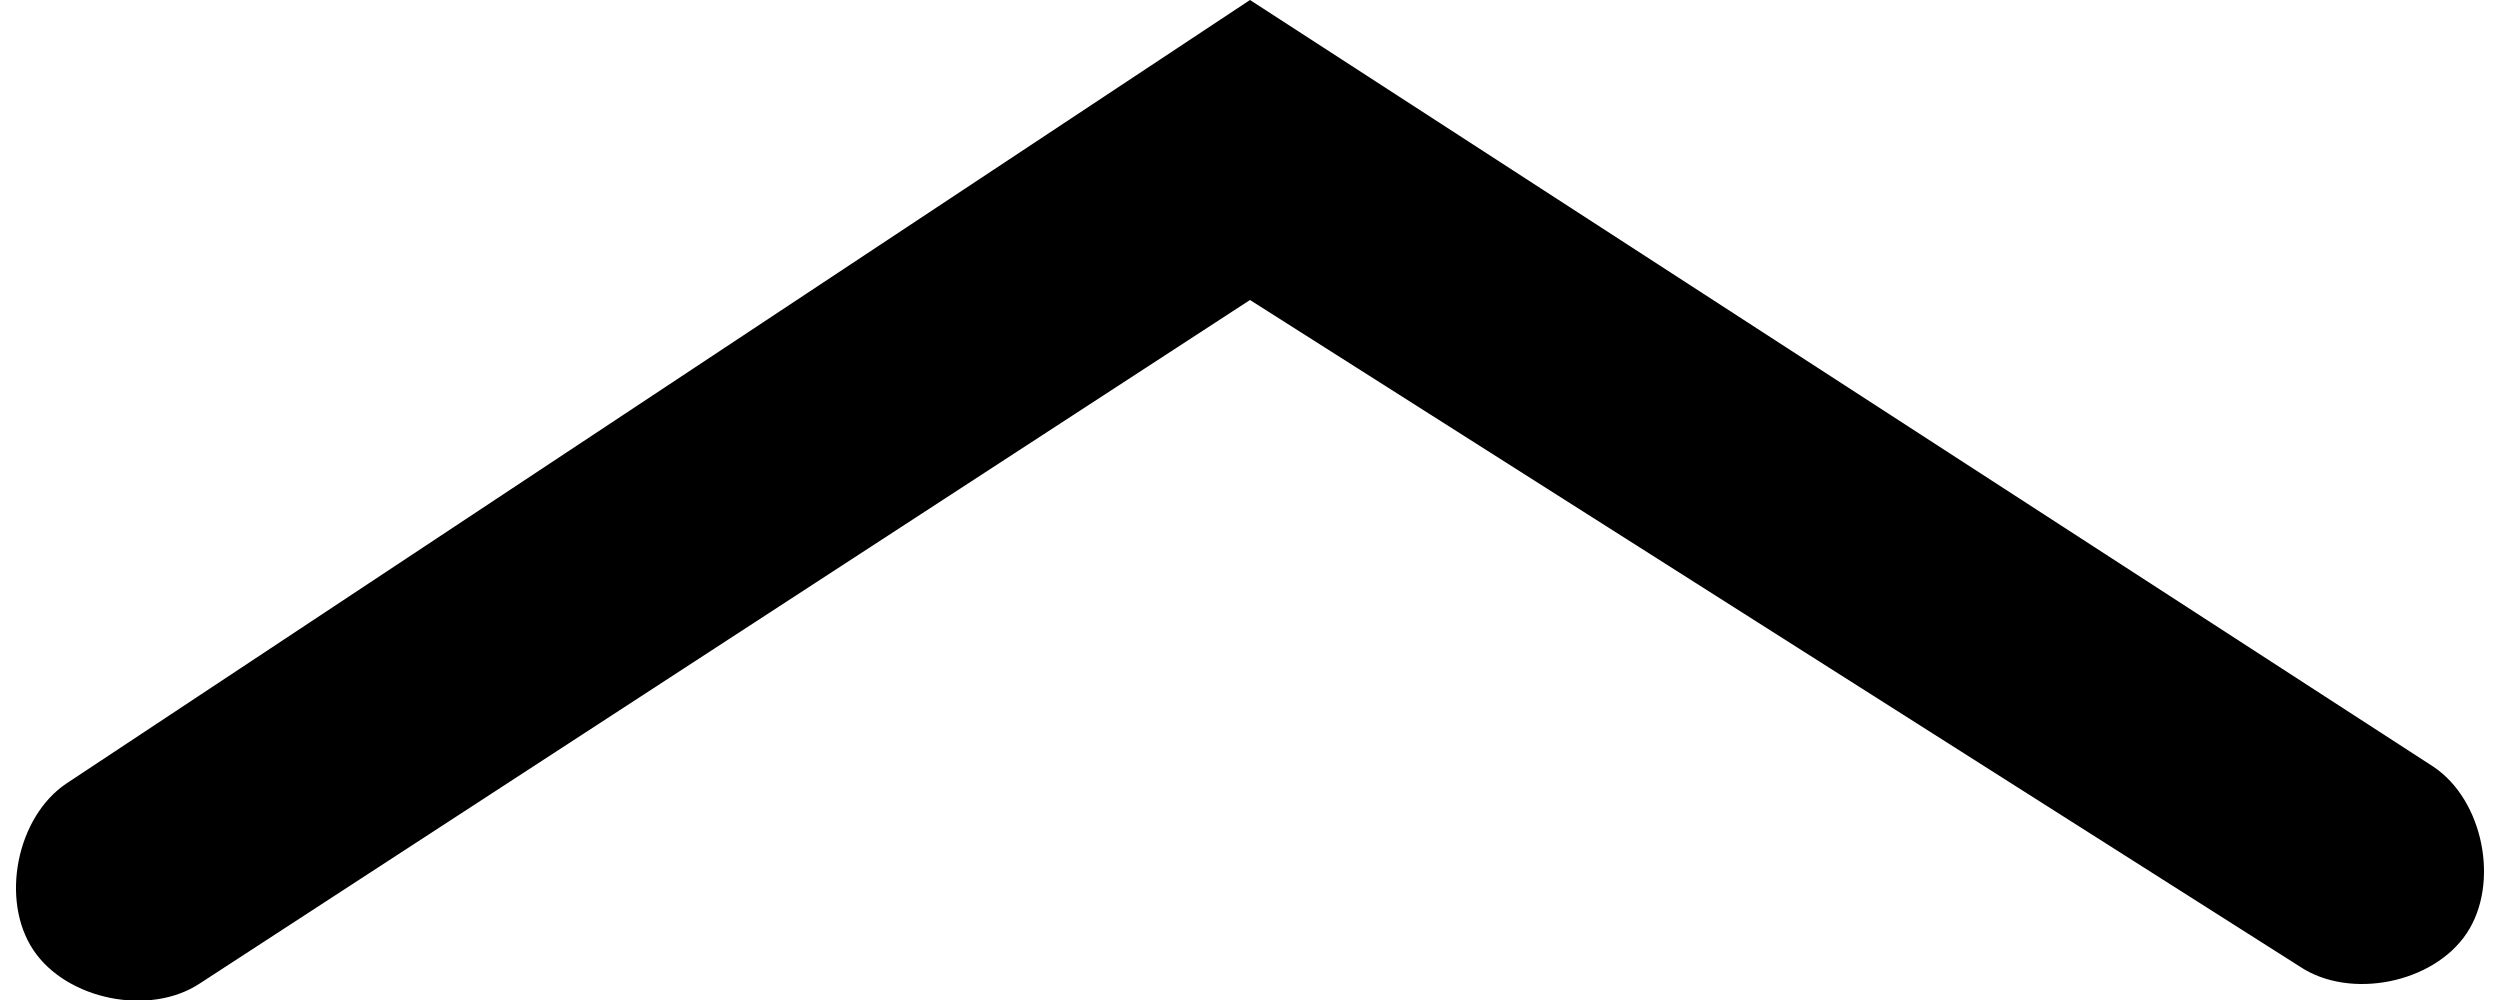 <?xml version="1.0" encoding="utf-8"?>
<!-- Generator: Adobe Illustrator 19.0.0, SVG Export Plug-In . SVG Version: 6.00 Build 0)  -->
<svg version="1.1" id="Layer_1" xmlns="http://www.w3.org/2000/svg" xmlns:xlink="http://www.w3.org/1999/xlink" x="0px" y="0px"
	 width="15px" height="6px" viewBox="0 0 15 6" style="enable-background:new 0 0 15 6;" xml:space="preserve">
<g id="XMLID_1_">
	<path id="XMLID_3_" d="M7.5,0l7.1,4.6c0.3,0.2,0.4,0.7,0.2,1c-0.2,0.3-0.7,0.4-1,0.2L7.5,1.8L1.2,5.9C0.9,6.1,0.4,6,0.2,5.7
		c-0.2-0.3-0.1-0.8,0.2-1L7.5,0z"/>
</g>
</svg>
